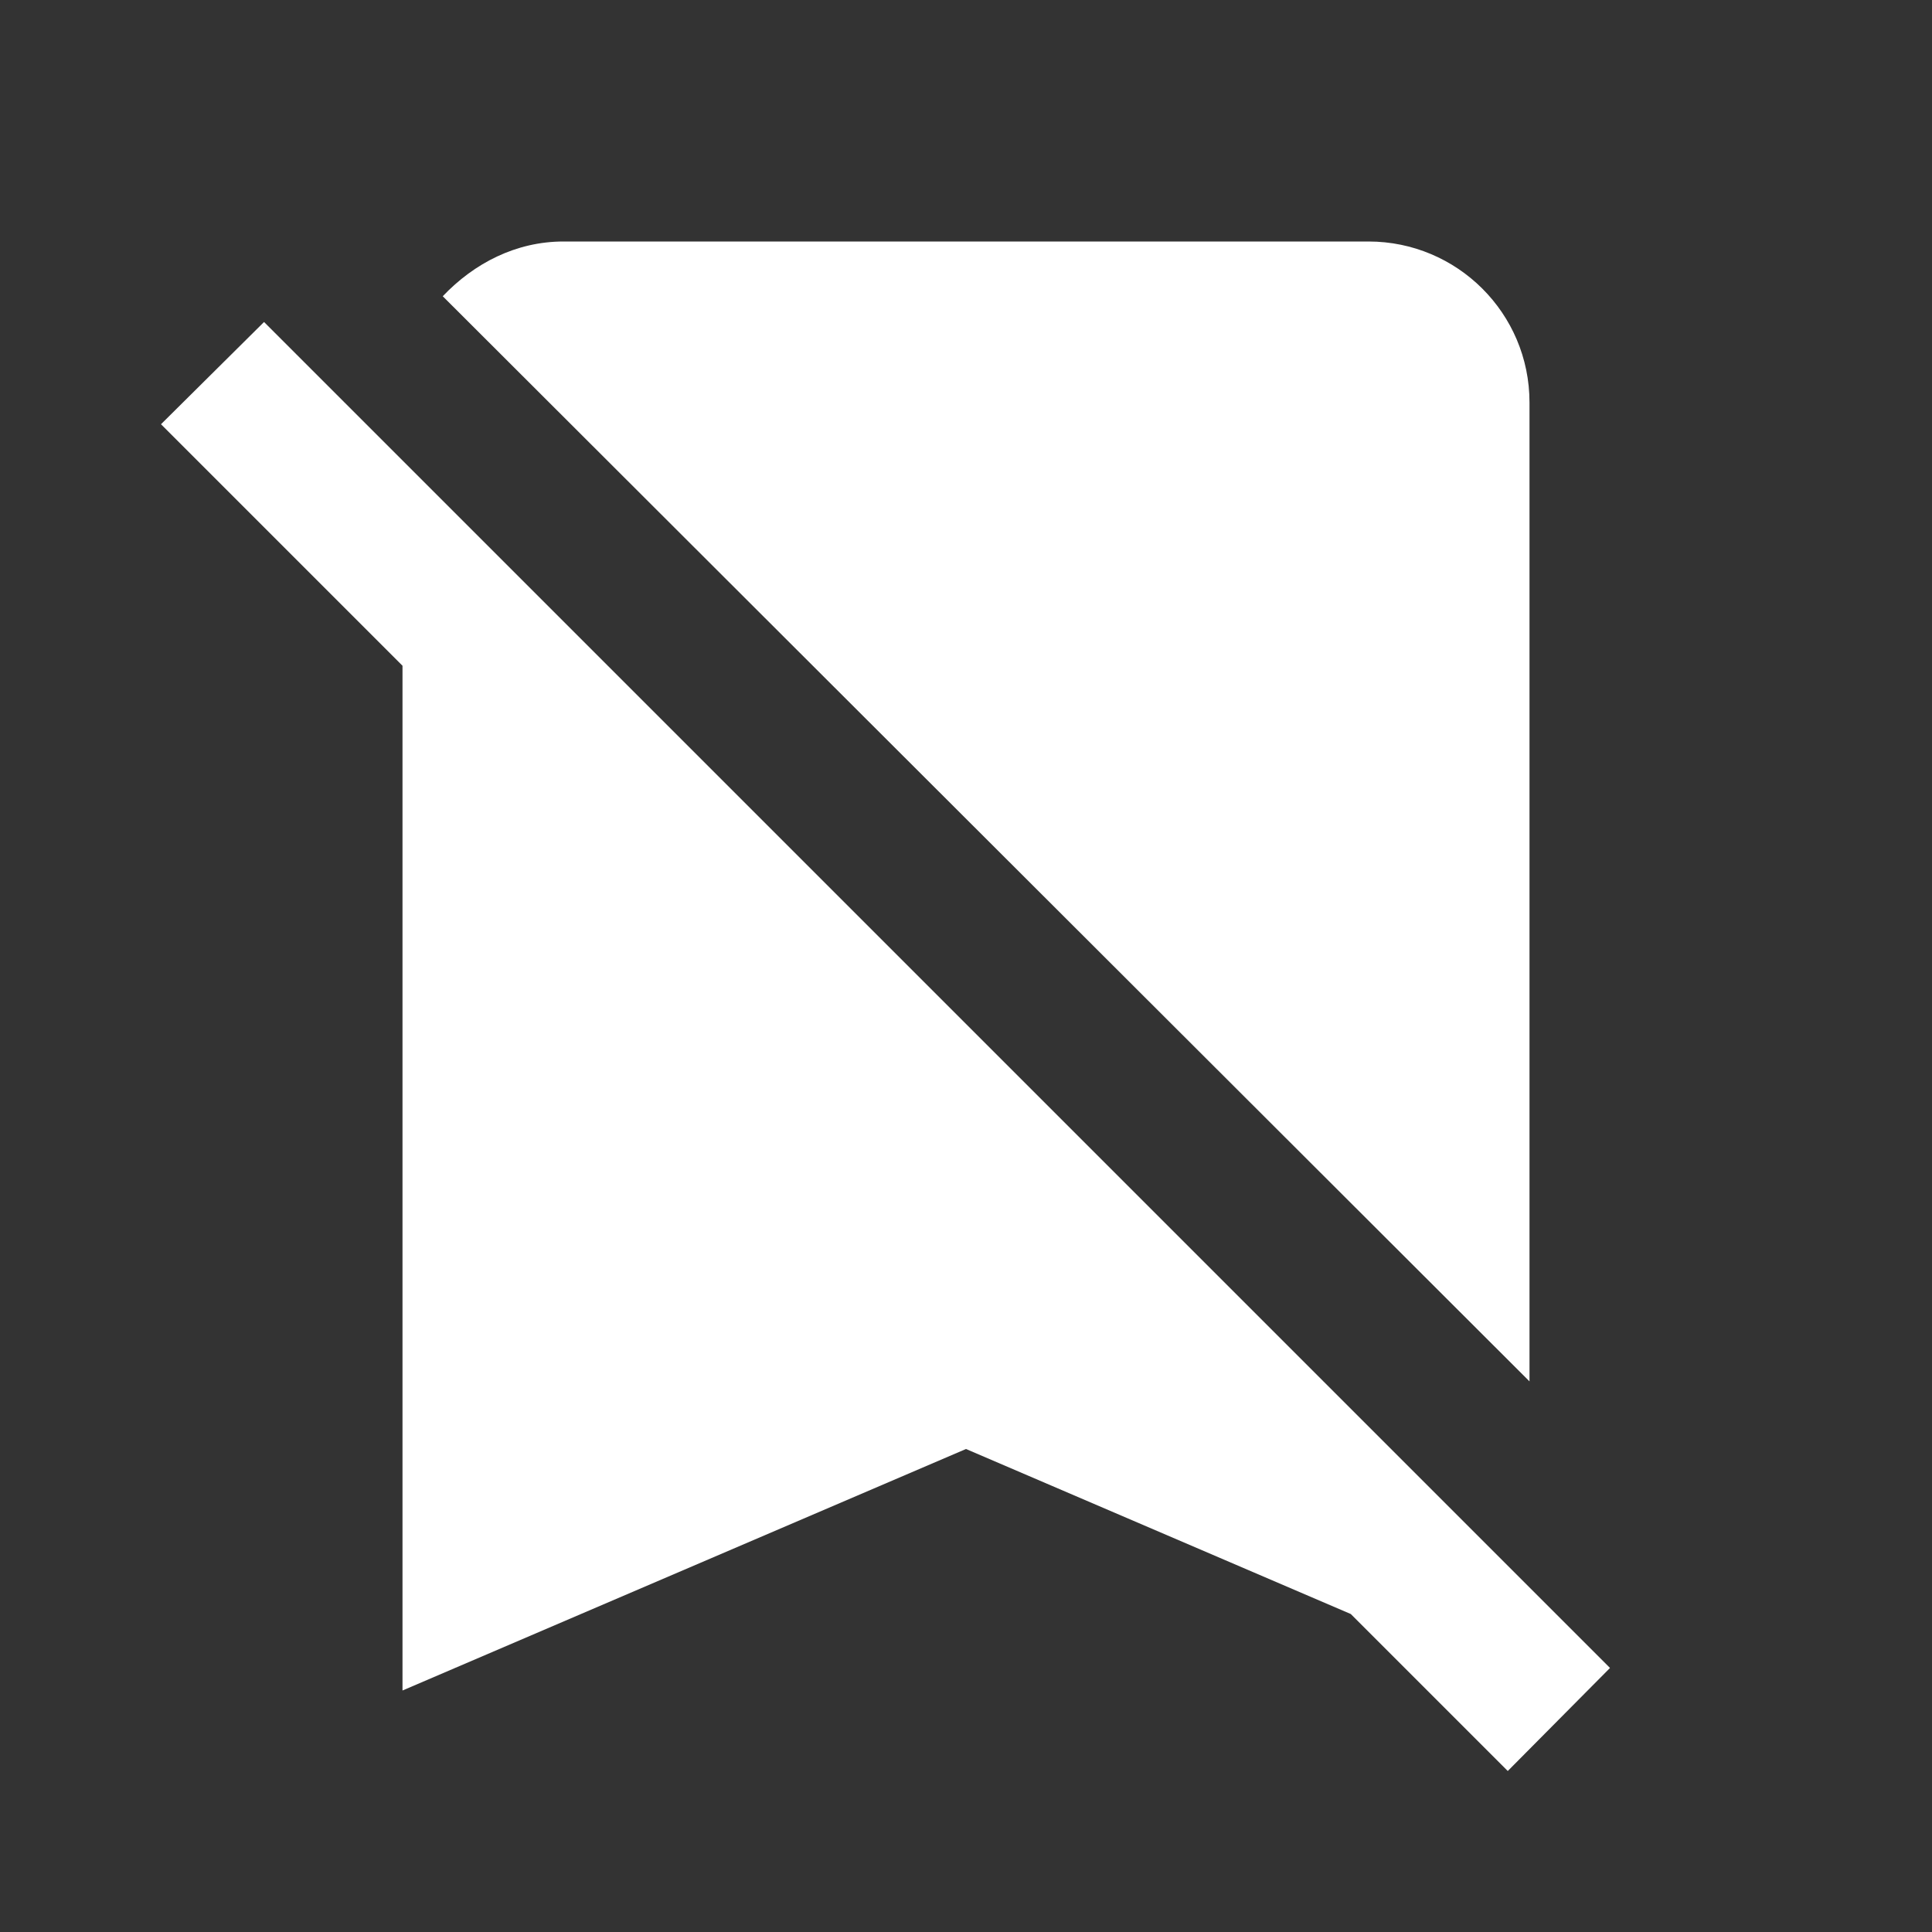 <?xml version="1.0" encoding="UTF-8"?><!DOCTYPE svg PUBLIC "-//W3C//DTD SVG 1.1//EN" "http://www.w3.org/Graphics/SVG/1.1/DTD/svg11.dtd"><svg xmlns="http://www.w3.org/2000/svg" xmlns:xlink="http://www.w3.org/1999/xlink" version="1.1" width="512" height="512" viewBox="0 0 512 512"><rect x="0" y="0" width="512" height="512" fill="#333333" stroke="none"/>    <path fill="#ffffff" transform="scale(1, -1) translate(0, -448)" glyph-name="bookmark-off" unicode="&#xF9CD;" horiz-adv-x="512" d=" M426.667 5.973L399.573 -21.333L357.973 20.267L256 64L106.667 0V271.573L42.667 335.573L69.973 362.667L426.667 5.973M405.333 81.92V341.333C405.333 365.013 386.133 384 362.667 384H149.333C136.747 384 125.653 378.24 117.333 369.493L405.333 81.92z" /></svg>